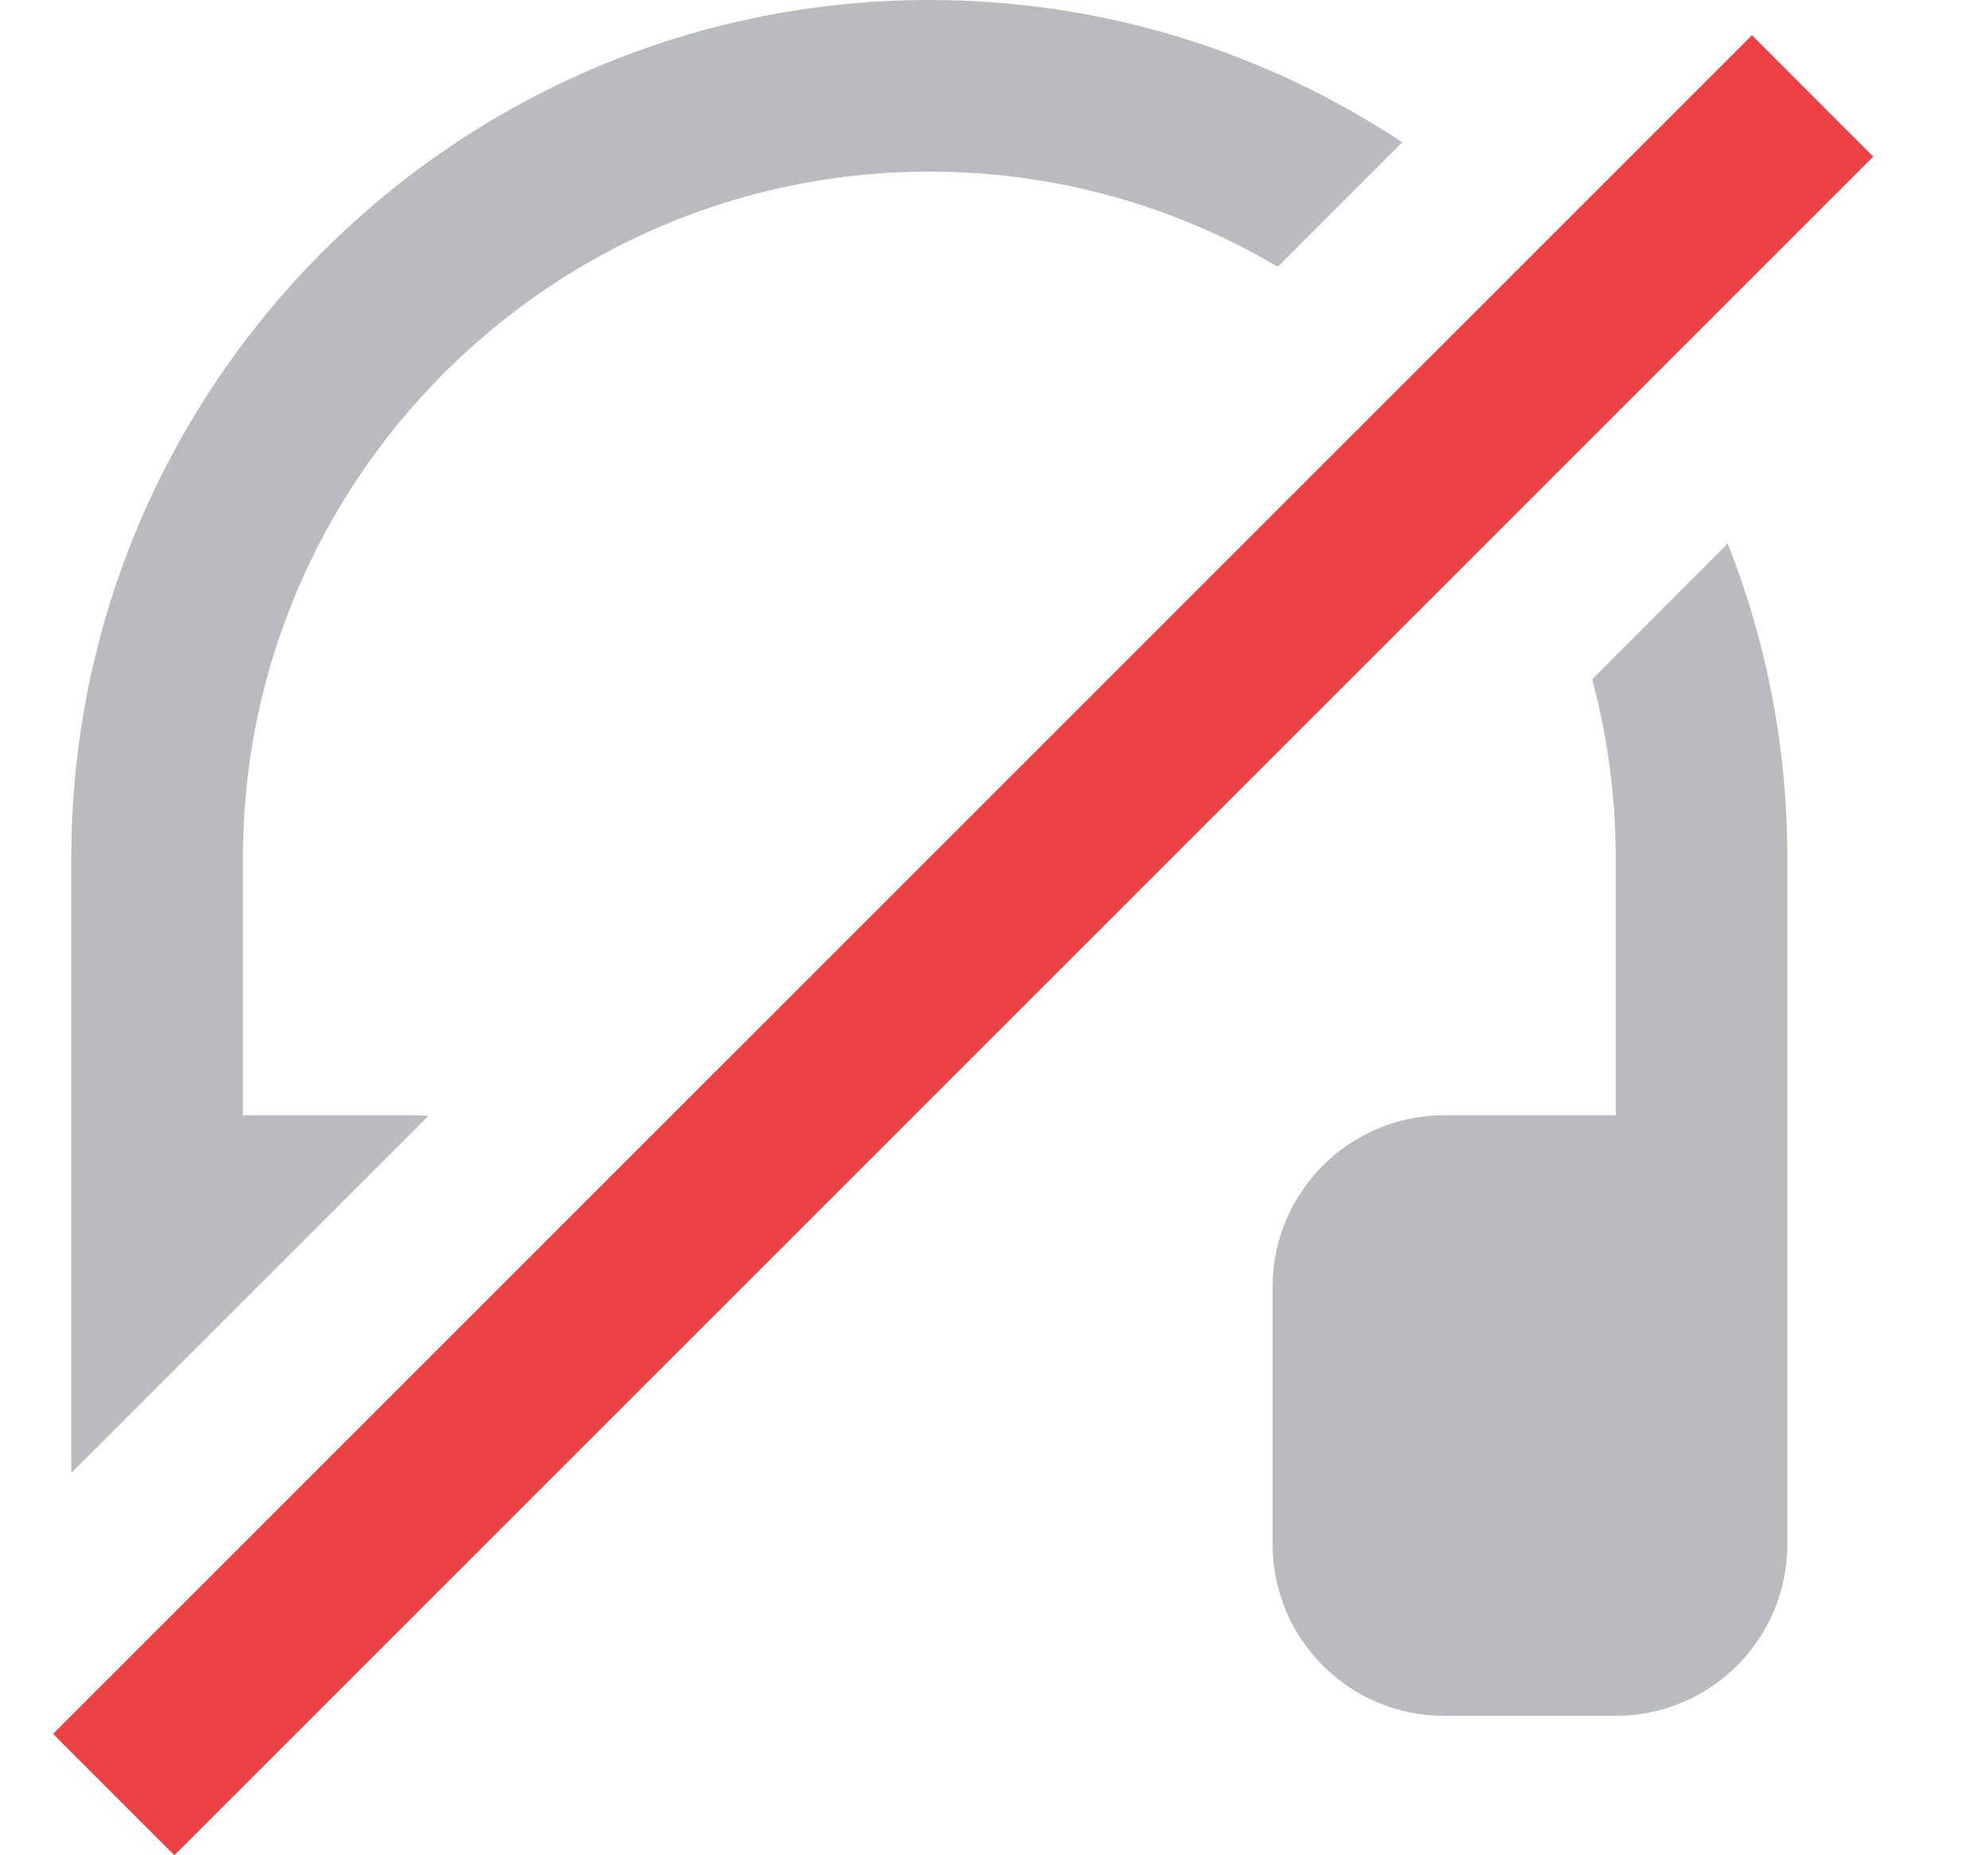 <svg width="15" height="14" viewBox="0 0 15 14" fill="none" xmlns="http://www.w3.org/2000/svg">
<g id="Type=Deafen, Disabled=True">
<path id="Union" fill-rule="evenodd" clip-rule="evenodd" d="M3.128 8.416C3.163 8.416 3.198 8.418 3.233 8.421L0.538 11.115V6.474C0.538 2.904 3.442 0 7.012 0C8.33 0 9.556 0.395 10.58 1.074L9.641 2.013C8.87 1.557 7.971 1.295 7.012 1.295C4.157 1.295 1.833 3.618 1.833 6.474V8.416H3.128ZM12.191 6.474C12.191 6.008 12.129 5.556 12.013 5.126L13.036 4.102C13.327 4.837 13.486 5.637 13.486 6.474V11.654C13.486 12.368 12.907 12.948 12.191 12.948H10.896C10.182 12.948 9.602 12.368 9.602 11.654V9.711C9.602 8.997 10.182 8.416 10.896 8.416H12.191V6.474Z" fill="#B9BBBE"/>
<path id="Vector" d="M1.316 14L0.4 13.084L13.219 0.266L14.134 1.182L1.316 14Z" fill="#ED4245"/>
</g>
</svg>
